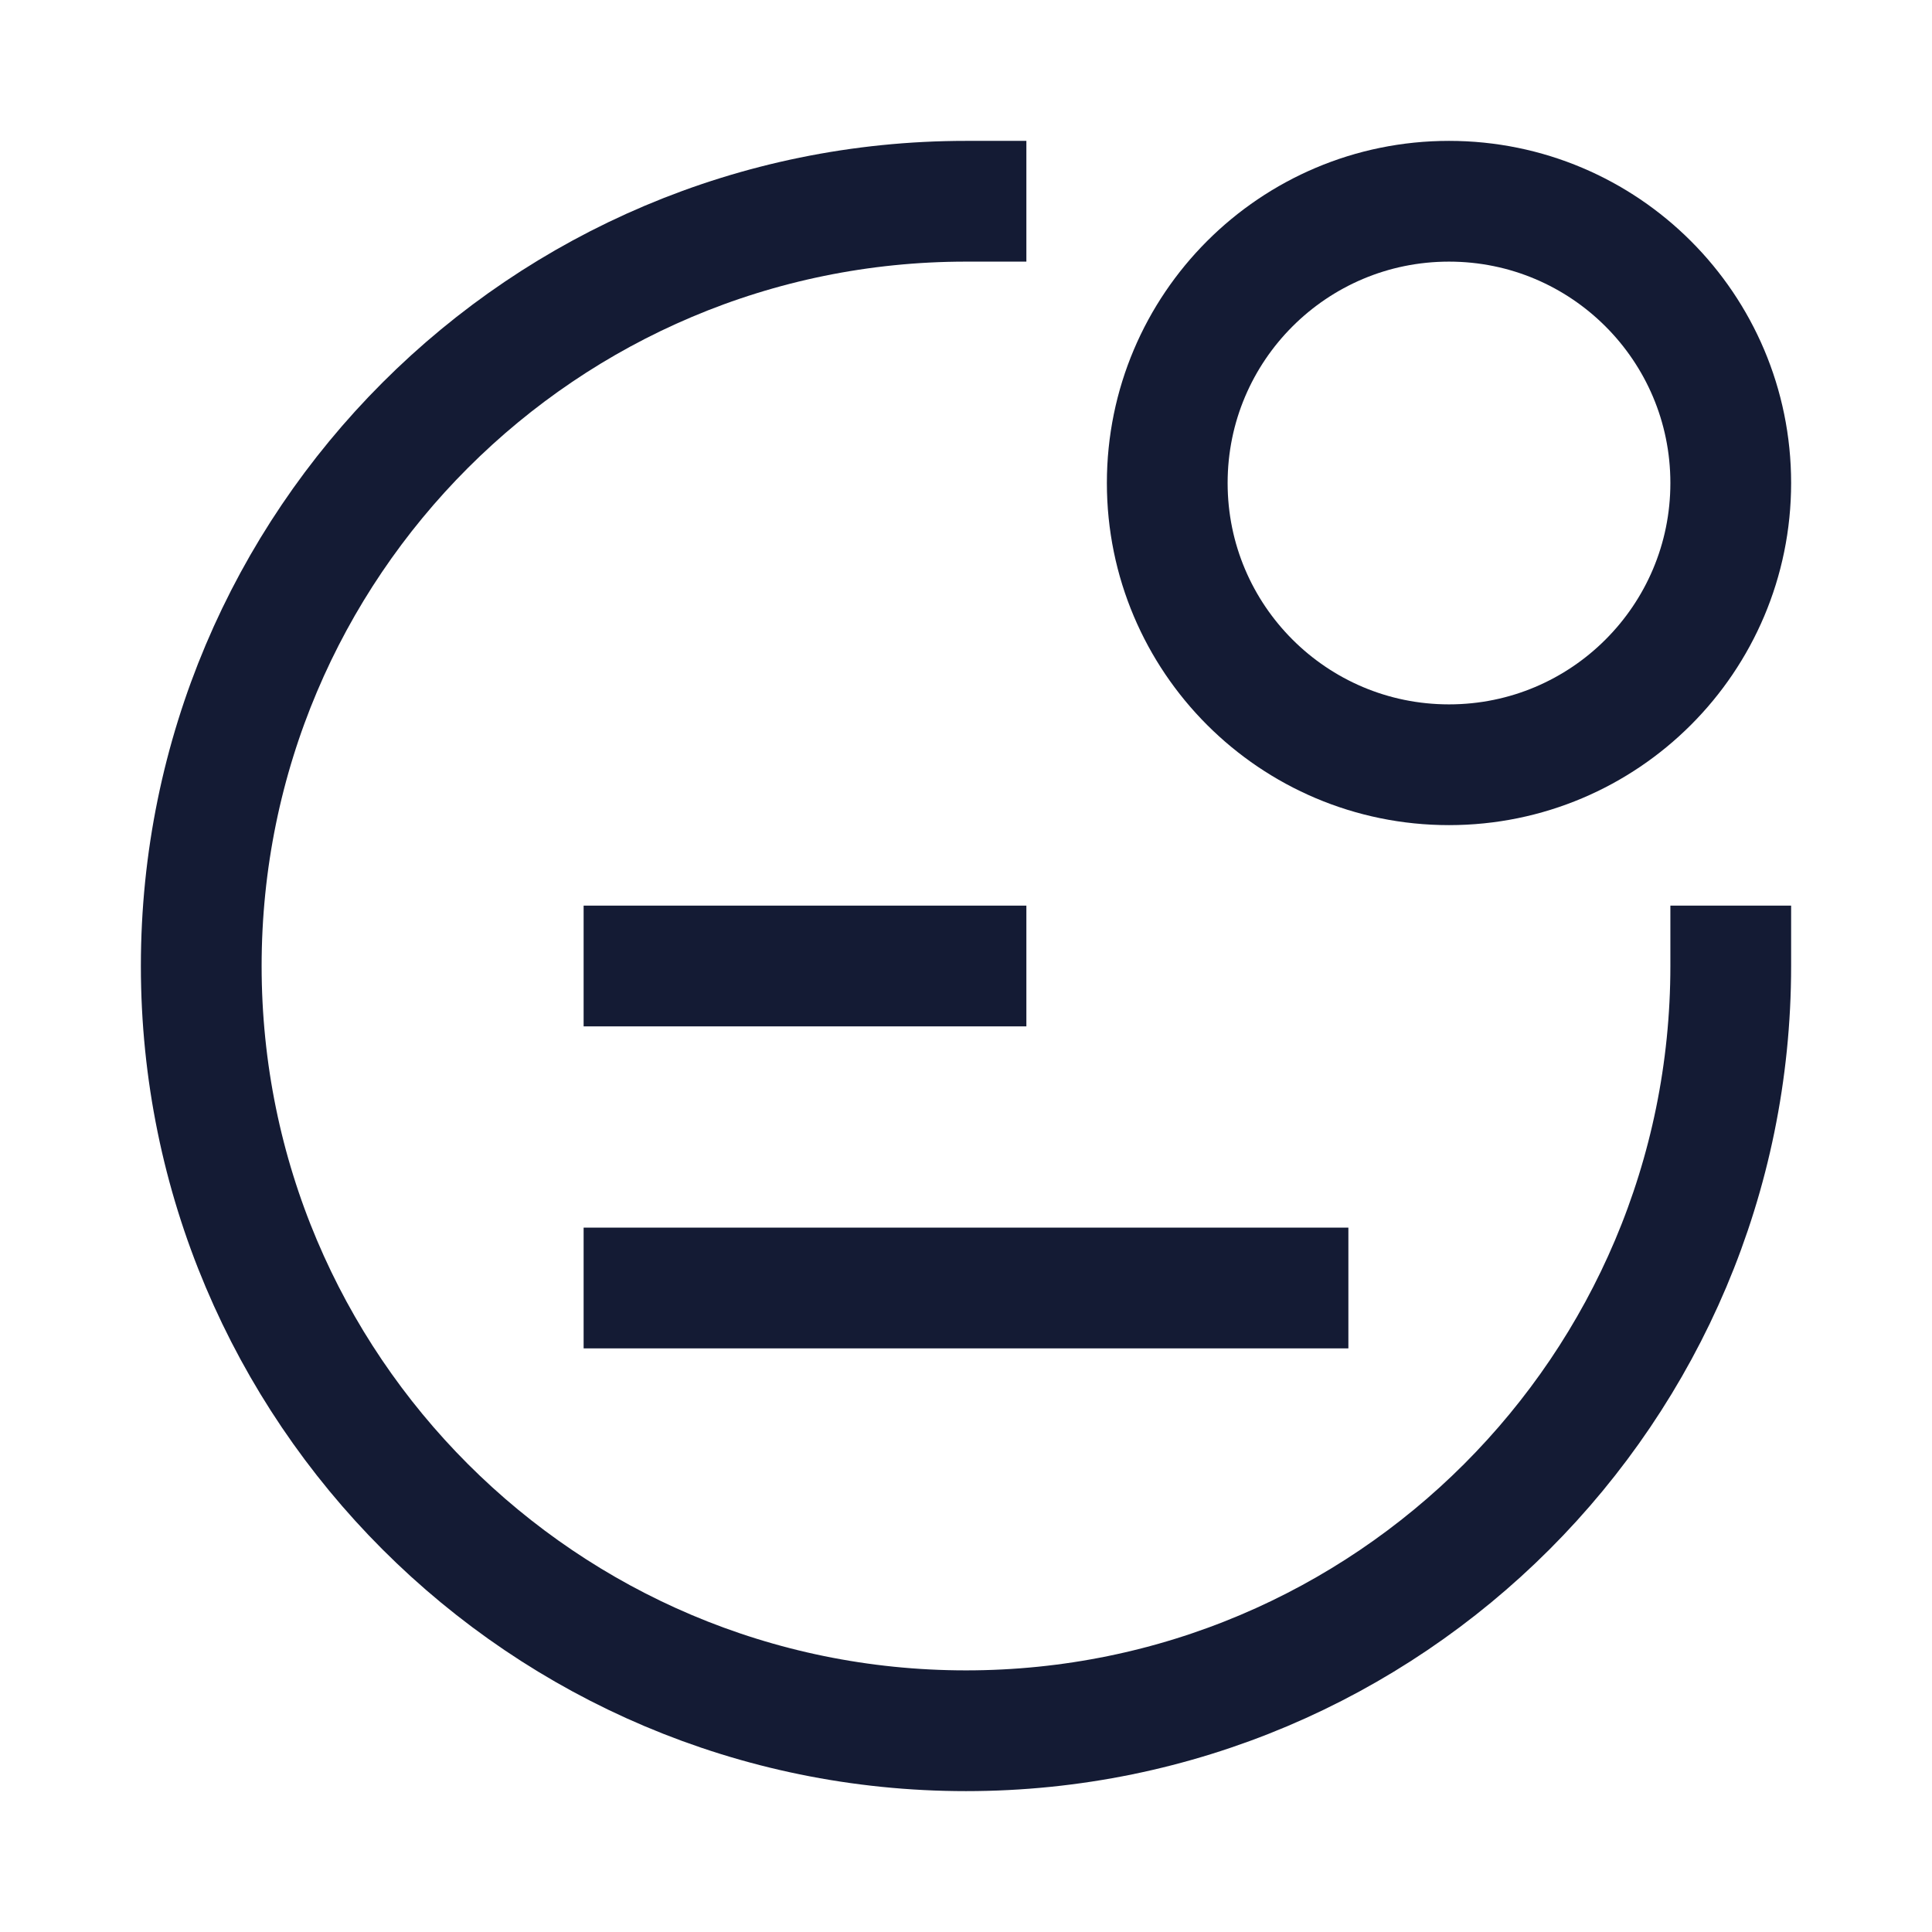 <svg width="24" height="24" viewBox="0 0 24 24" fill="none" xmlns="http://www.w3.org/2000/svg">
<path d="M21.5 6C21.5 7.933 19.933 9.5 18 9.5C16.067 9.5 14.5 7.933 14.5 6C14.5 4.067 16.067 2.5 18 2.5C19.933 2.5 21.5 4.067 21.5 6Z" stroke="#141B34" stroke-width="1.5" stroke-linecap="square"/>
<path d="M21.5 12C21.5 17.247 17.247 21.5 12 21.5C6.753 21.5 2.5 17.247 2.5 12C2.5 6.753 6.753 2.5 12 2.5" stroke="#141B34" stroke-width="1.5" stroke-linecap="square"/>
<path d="M8 12H12" stroke="#141B34" stroke-width="1.5" stroke-linecap="square"/>
<path d="M8 16H16" stroke="#141B34" stroke-width="1.5" stroke-linecap="square"/>
</svg>
